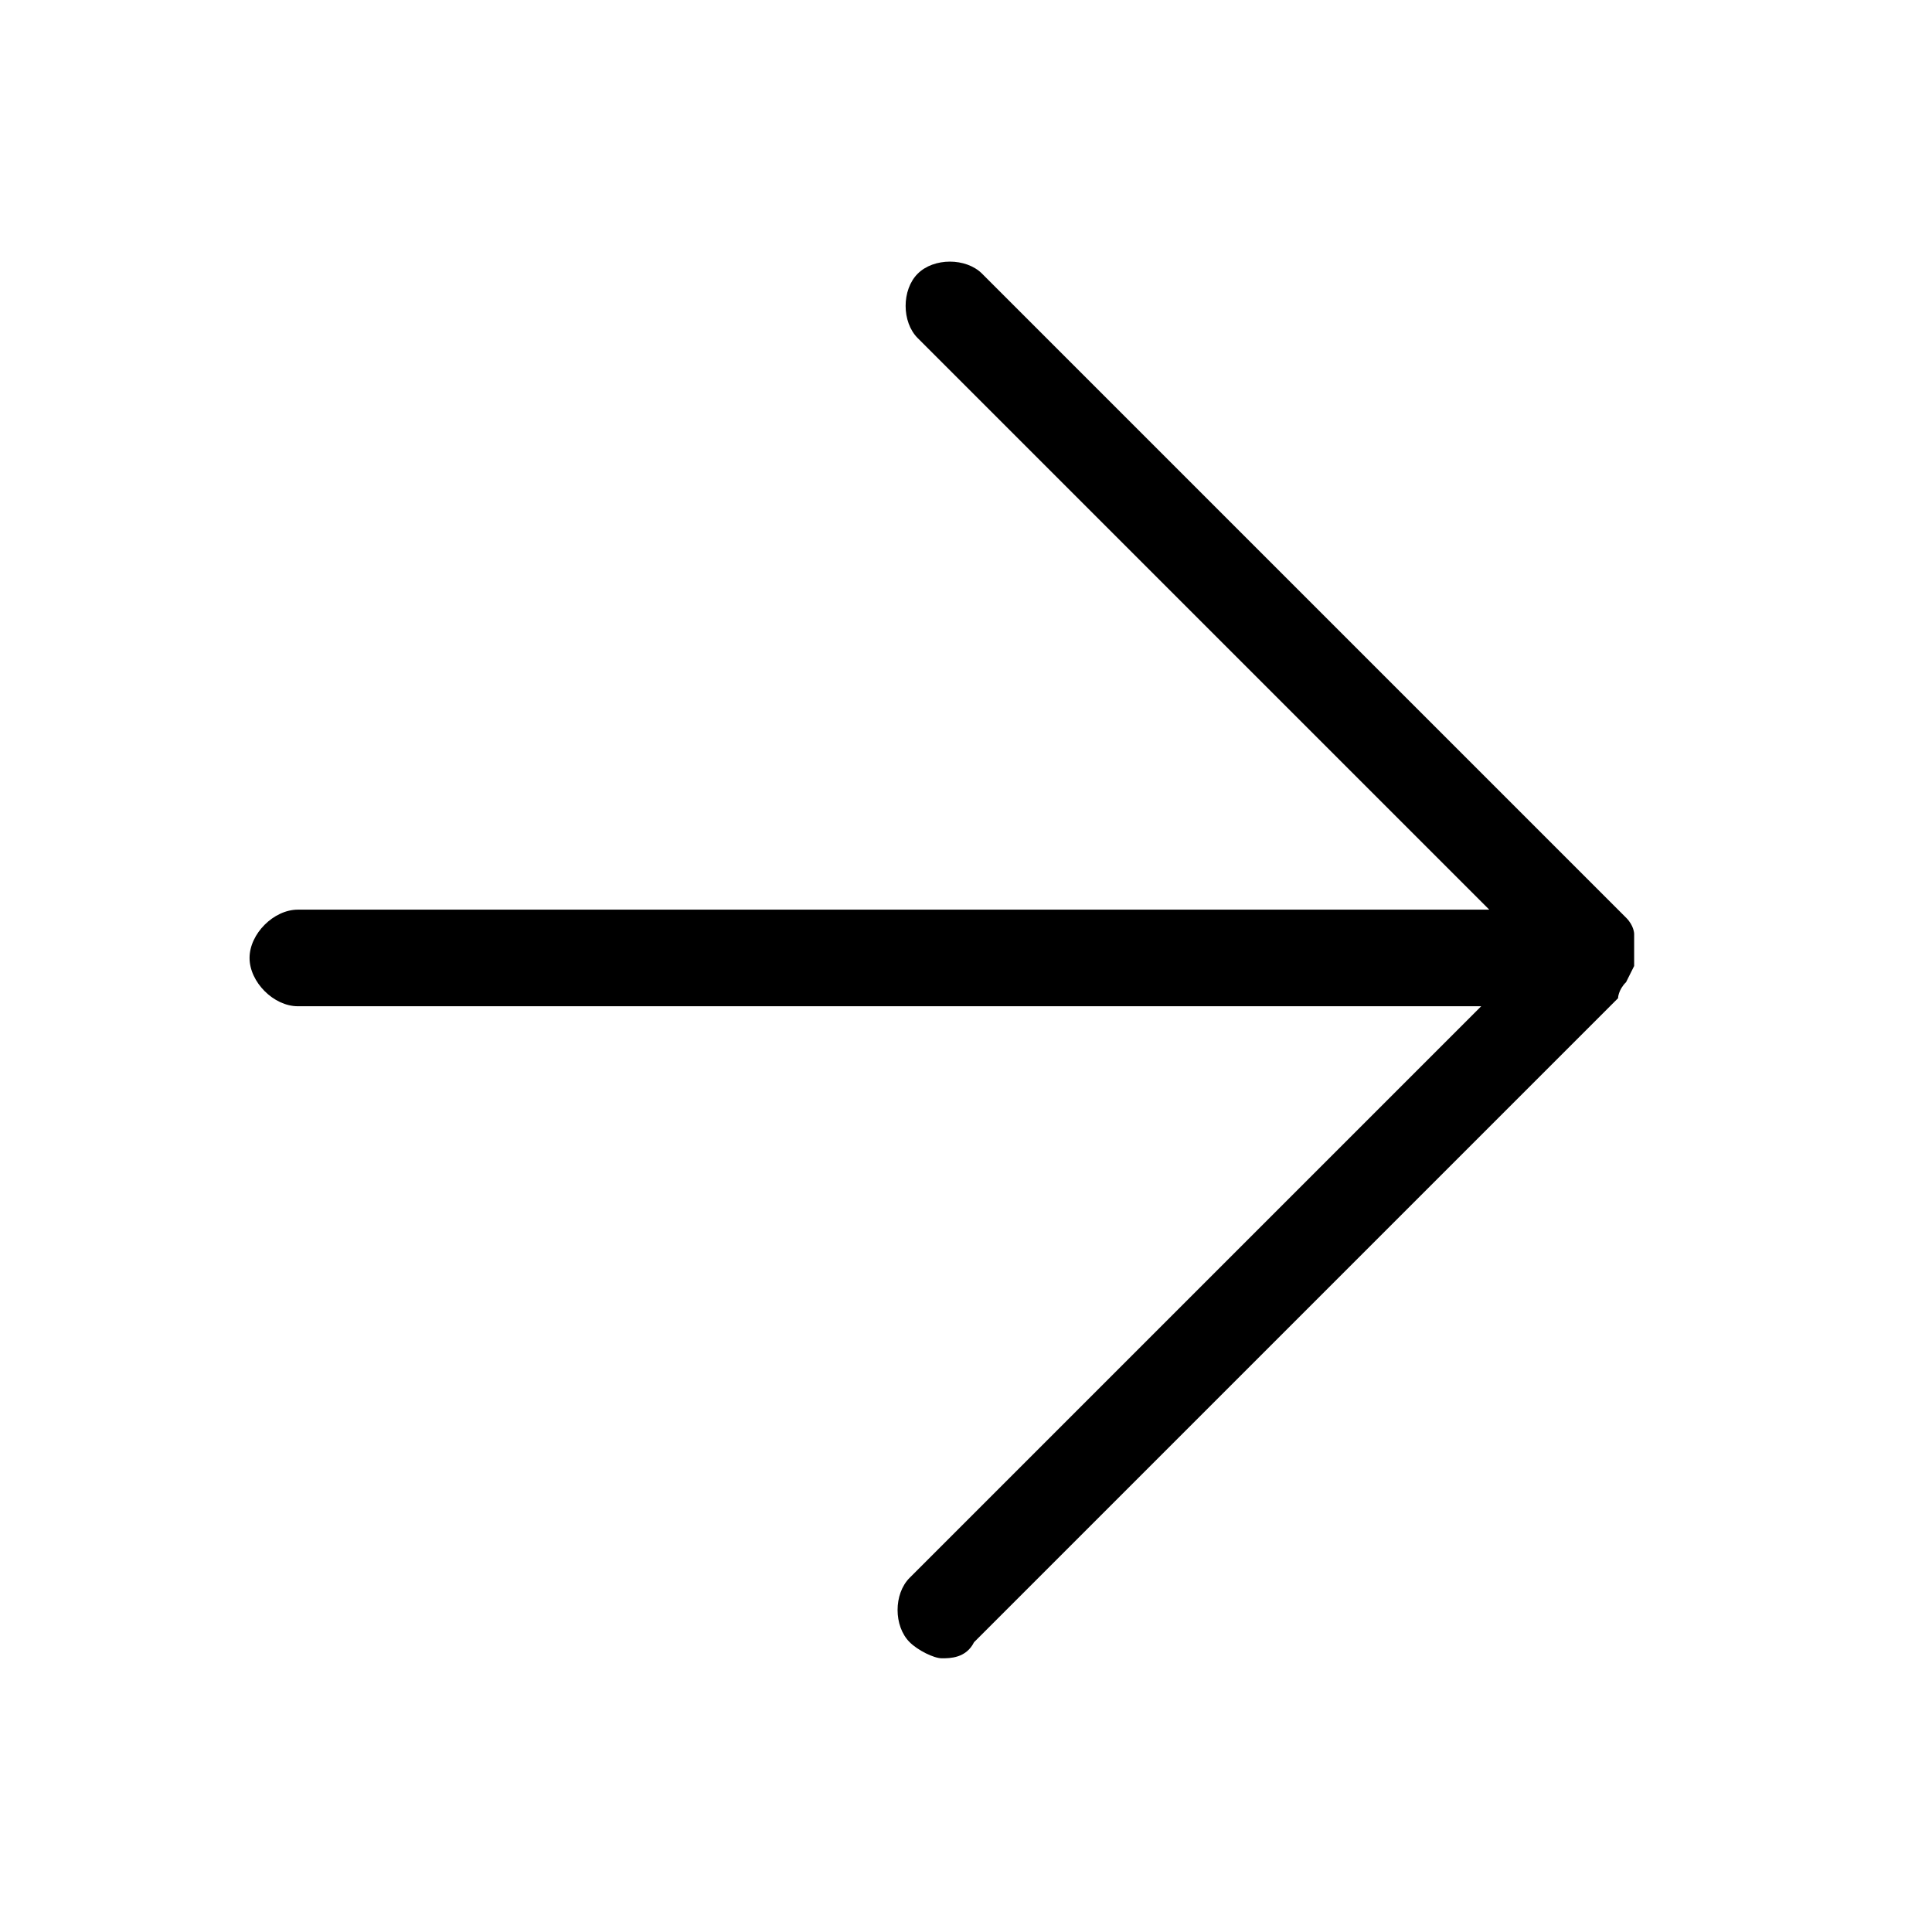<?xml version="1.0" encoding="UTF-8"?>
<svg xmlns="http://www.w3.org/2000/svg" version="1.1" viewBox="0 0 24 24">
  <path fill="currentColor" d="M20.3,12c0,0,0-.1,0-.2,0,0,0,0,0,0s0,0,0,0c0,0,0-.1,0-.2,0,0,0-.1-.1-.2h0S12.2,3.4,12.2,3.4c-.2-.2-.6-.2-.8,0-.2.2-.2.6,0,.8l7.1,7.1H3.7c-.3,0-.6.3-.6.6s.3.6.6.6h14.7l-7.1,7.1c-.2.2-.2.6,0,.8.1.1.3.2.4.2s.3,0,.4-.2l8-8h0c0,0,0-.1.1-.2Z"/>
</svg>
